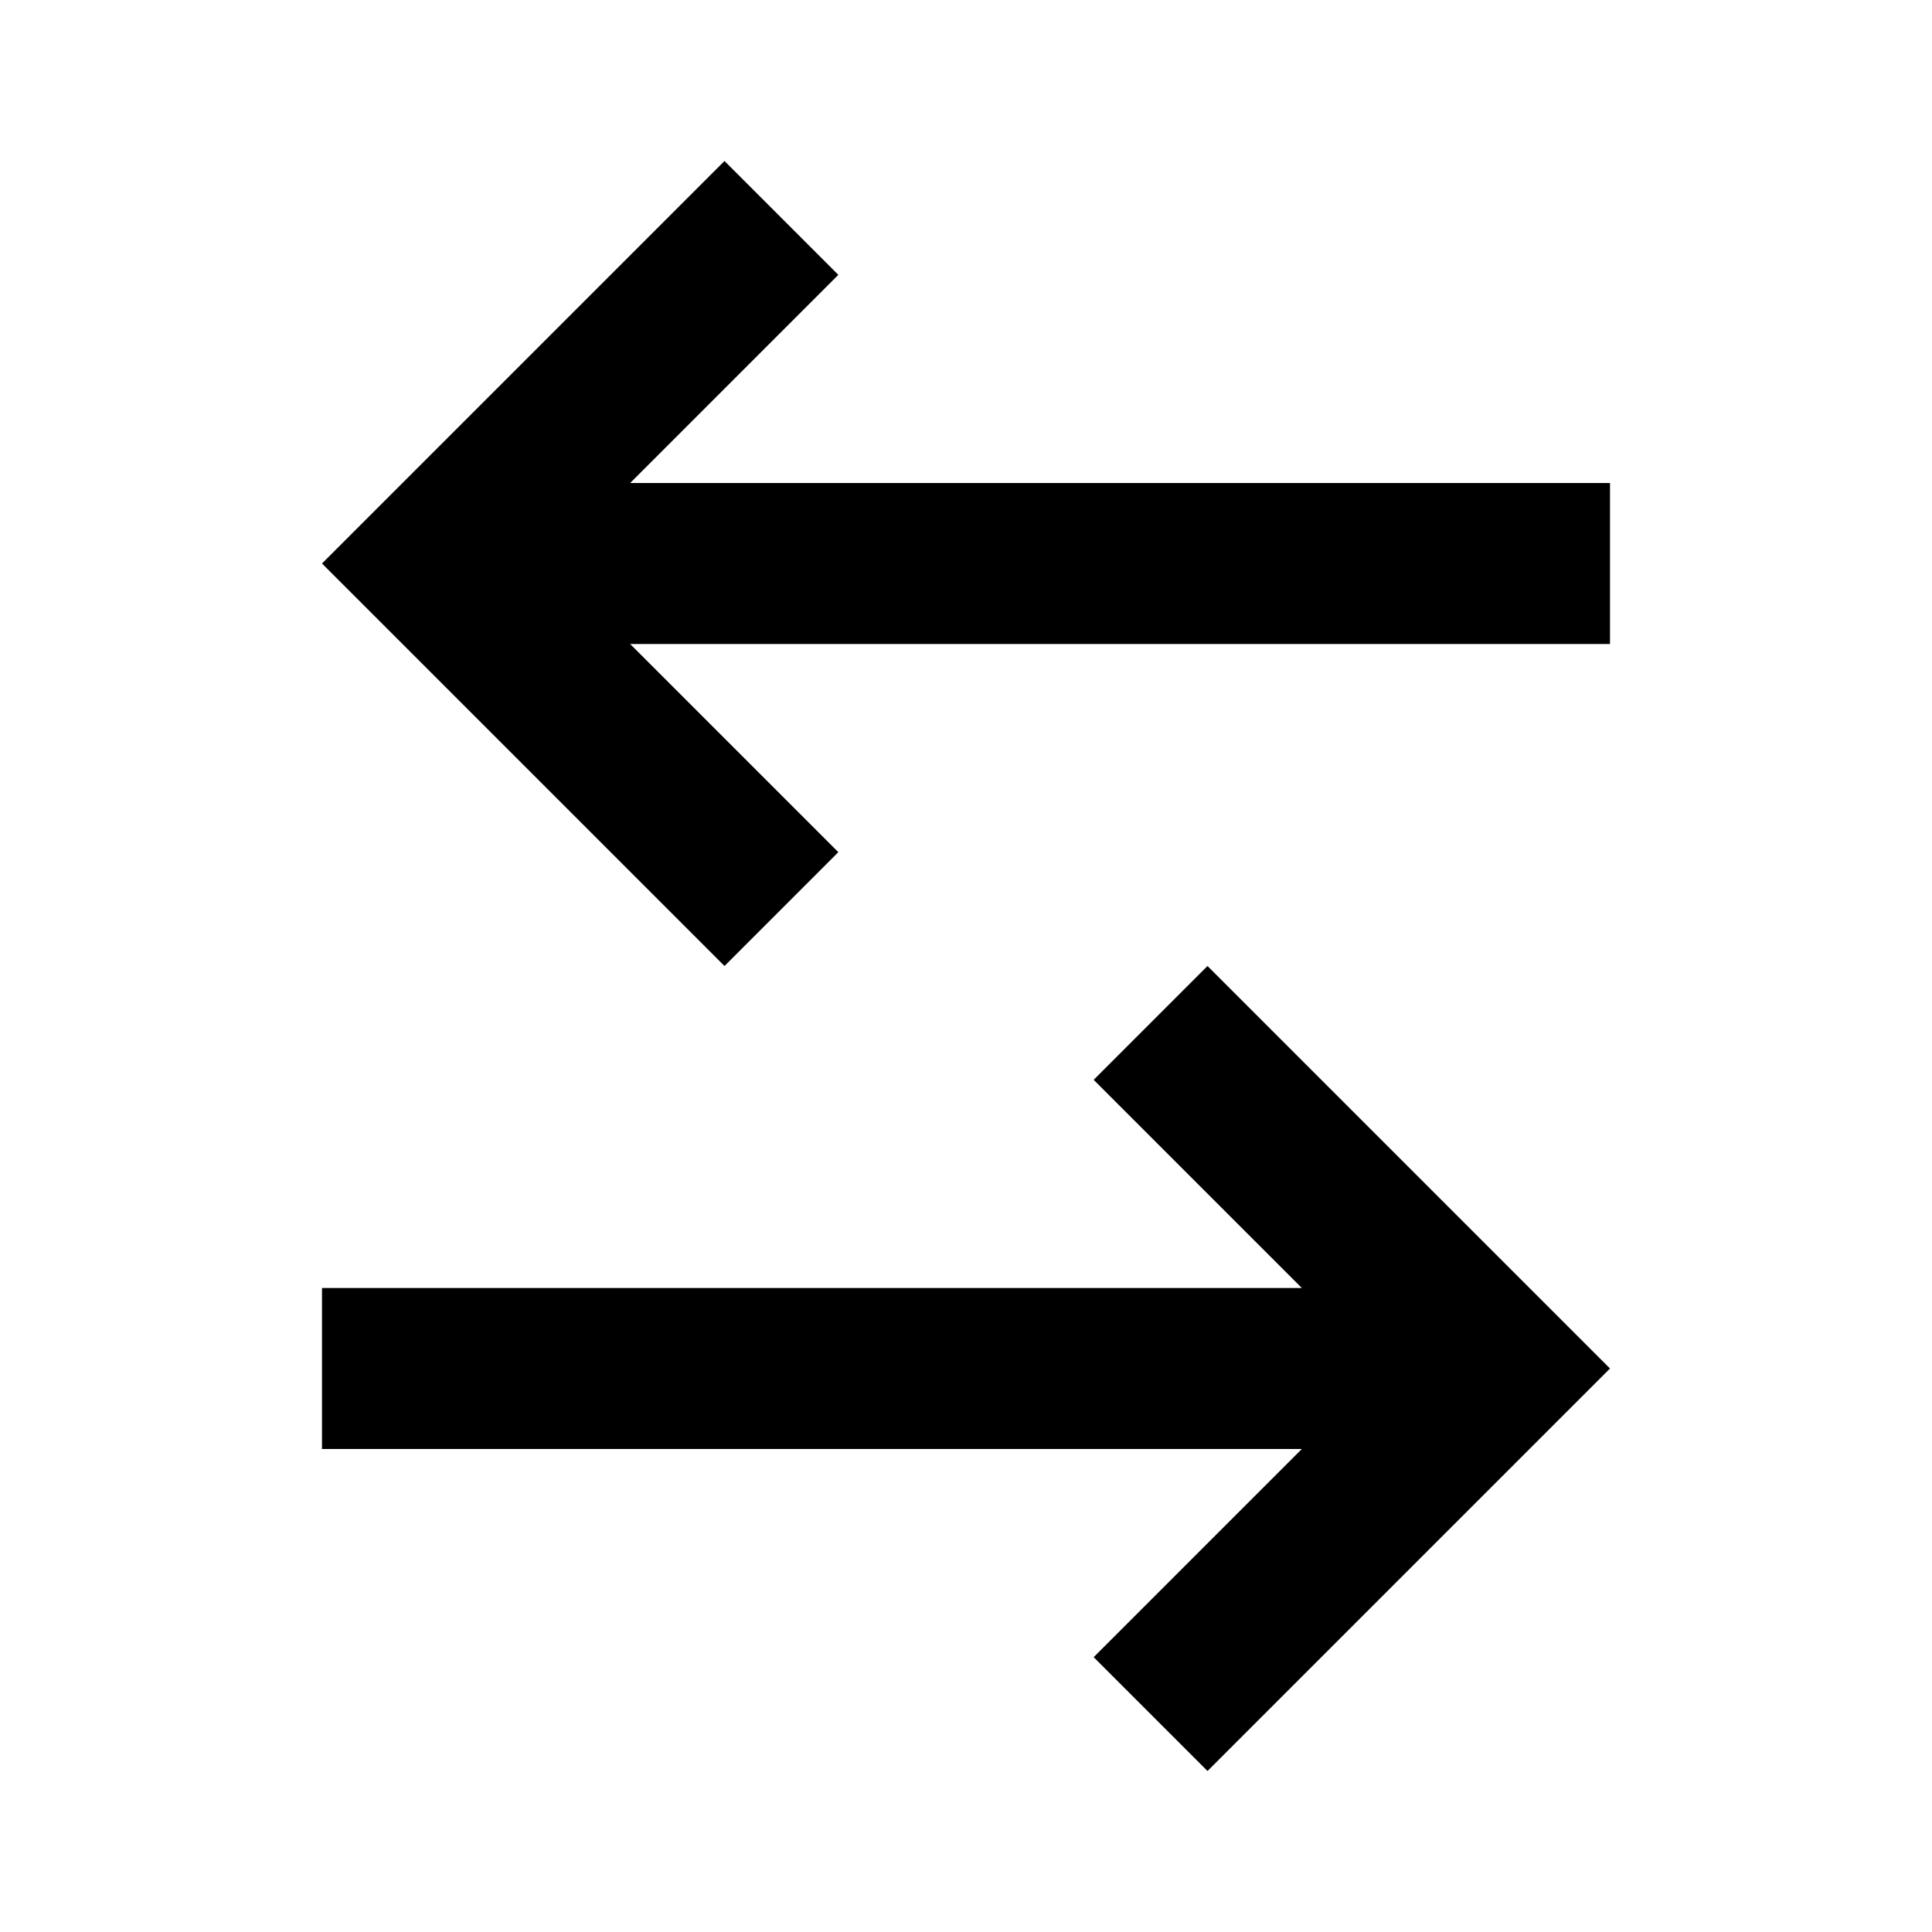 <svg width="24" height="24" viewBox="0 0 24 24" fill="none" xmlns="http://www.w3.org/2000/svg">
<path fill-rule="evenodd" clip-rule="evenodd" d="M4 18L16.172 18L13.586 20.586L15 22L20 17L15 12L13.586 13.414L16.172 16L4 16V18ZM20 8L7.828 8L10.414 10.586L9 12L4 7L9 2L10.414 3.414L7.828 6L20 6V8Z" fill="black"/>
</svg>
